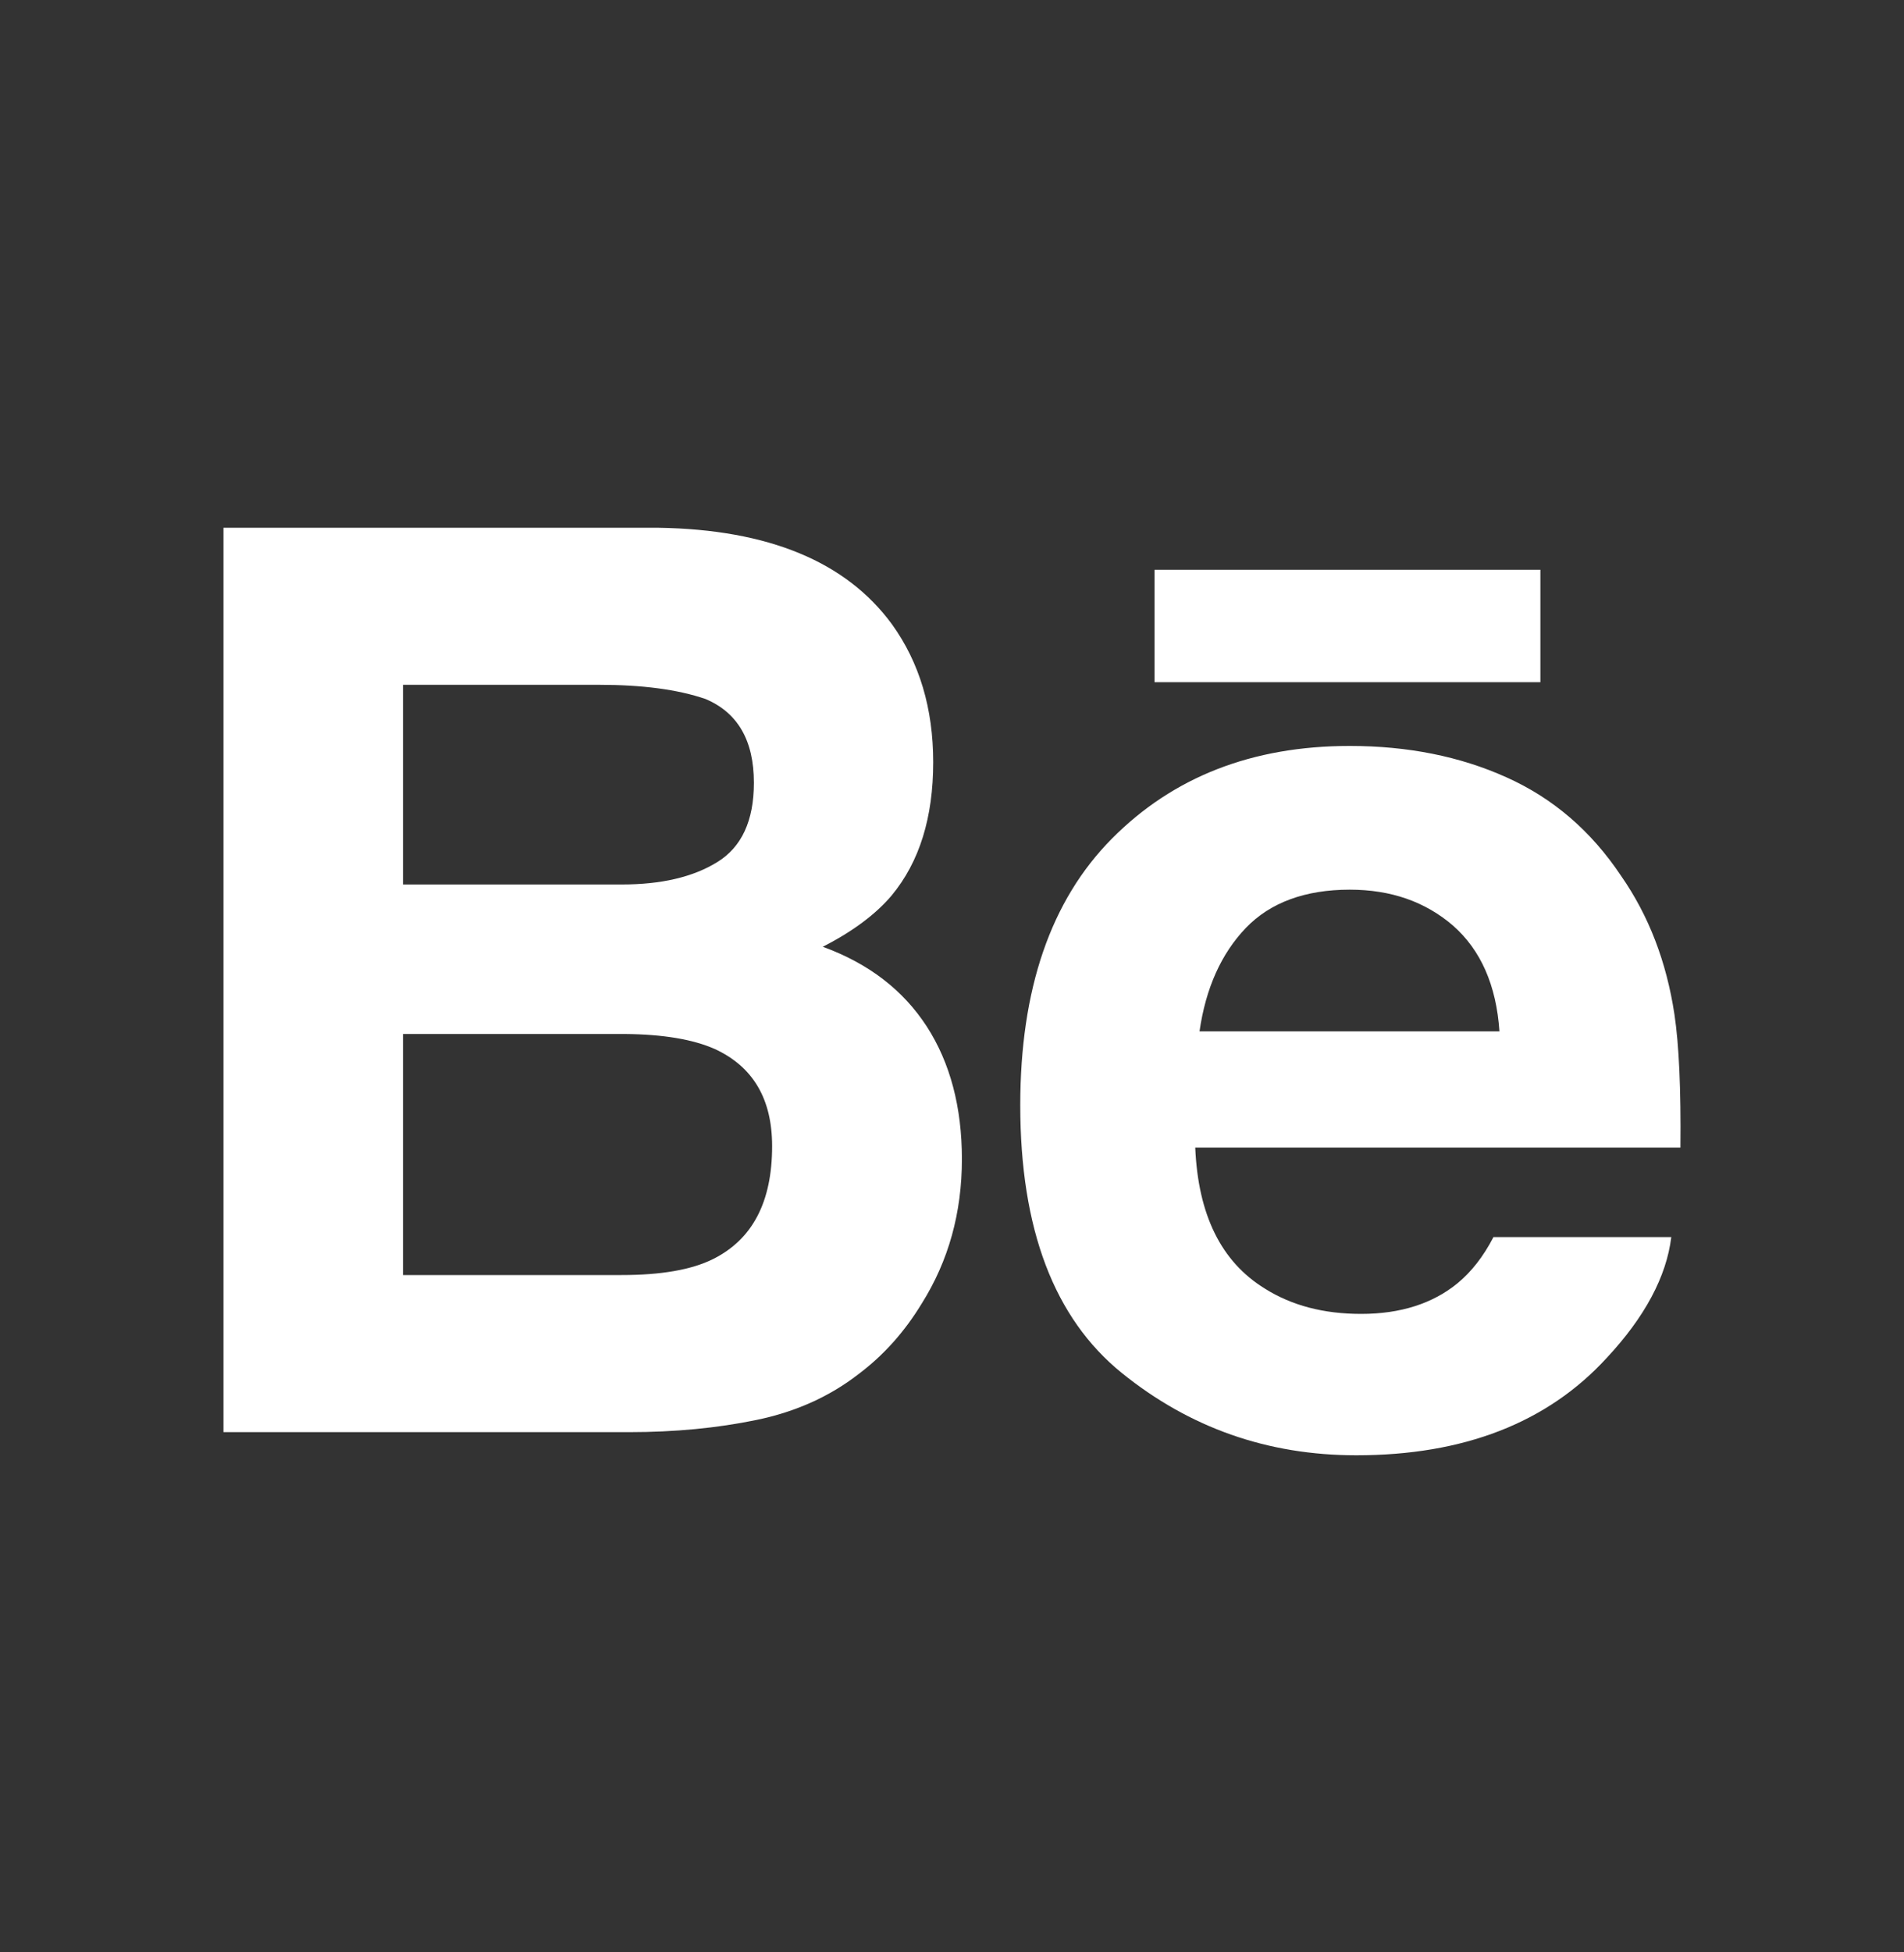 <svg width="40" height="41" viewBox="0 0 40 41" fill="none" xmlns="http://www.w3.org/2000/svg">
<rect x="0" y="0" width="40" height="41" fill="#333333" stroke="none"/>
<path d="M17.285 19.882C17.919 19.559 18.403 19.194 18.732 18.805C19.317 18.099 19.605 17.168 19.605 16.006C19.605 14.88 19.317 13.912 18.738 13.109C17.775 11.795 16.143 11.119 13.836 11.083H4.695V30.075H13.22C14.182 30.075 15.067 29.989 15.892 29.819C16.717 29.649 17.428 29.326 18.026 28.864C18.564 28.462 19.007 27.963 19.365 27.373C19.927 26.478 20.208 25.468 20.208 24.342C20.208 23.253 19.963 22.322 19.473 21.561C18.977 20.795 18.253 20.235 17.285 19.882ZM8.467 14.381H12.586C13.489 14.381 14.236 14.478 14.822 14.679C15.498 14.965 15.838 15.549 15.838 16.438C15.838 17.235 15.581 17.789 15.067 18.105C14.553 18.422 13.883 18.574 13.065 18.574H8.467V14.381ZM14.977 26.442C14.523 26.667 13.883 26.776 13.059 26.776H8.467V21.714H13.124C13.937 21.72 14.565 21.829 15.019 22.03C15.82 22.401 16.221 23.077 16.221 24.069C16.221 25.243 15.808 26.028 14.977 26.442Z" fill="white"/>
<path d="M32.361 11.965H24.255V14.326H32.361V11.965Z" fill="white"/>
<path d="M35.177 21.3C35.01 20.198 34.639 19.231 34.059 18.397C33.426 17.448 32.624 16.76 31.644 16.322C30.67 15.884 29.576 15.665 28.356 15.665C26.306 15.665 24.644 16.316 23.359 17.612C22.073 18.908 21.434 20.776 21.434 23.21C21.434 25.809 22.145 27.683 23.568 28.833C24.991 29.983 26.629 30.561 28.494 30.561C30.747 30.561 32.505 29.88 33.754 28.517C34.555 27.659 35.01 26.807 35.111 25.979H31.375C31.16 26.393 30.909 26.709 30.622 26.947C30.102 27.373 29.426 27.592 28.595 27.592C27.806 27.592 27.137 27.415 26.575 27.062C25.654 26.497 25.17 25.511 25.11 24.099H35.303C35.315 22.87 35.273 21.939 35.177 21.3ZM25.2 21.659C25.331 20.746 25.66 20.022 26.174 19.486C26.688 18.951 27.424 18.683 28.356 18.683C29.217 18.683 29.94 18.933 30.526 19.438C31.106 19.949 31.435 20.685 31.501 21.659H25.2Z" fill="white"/>
</svg>
